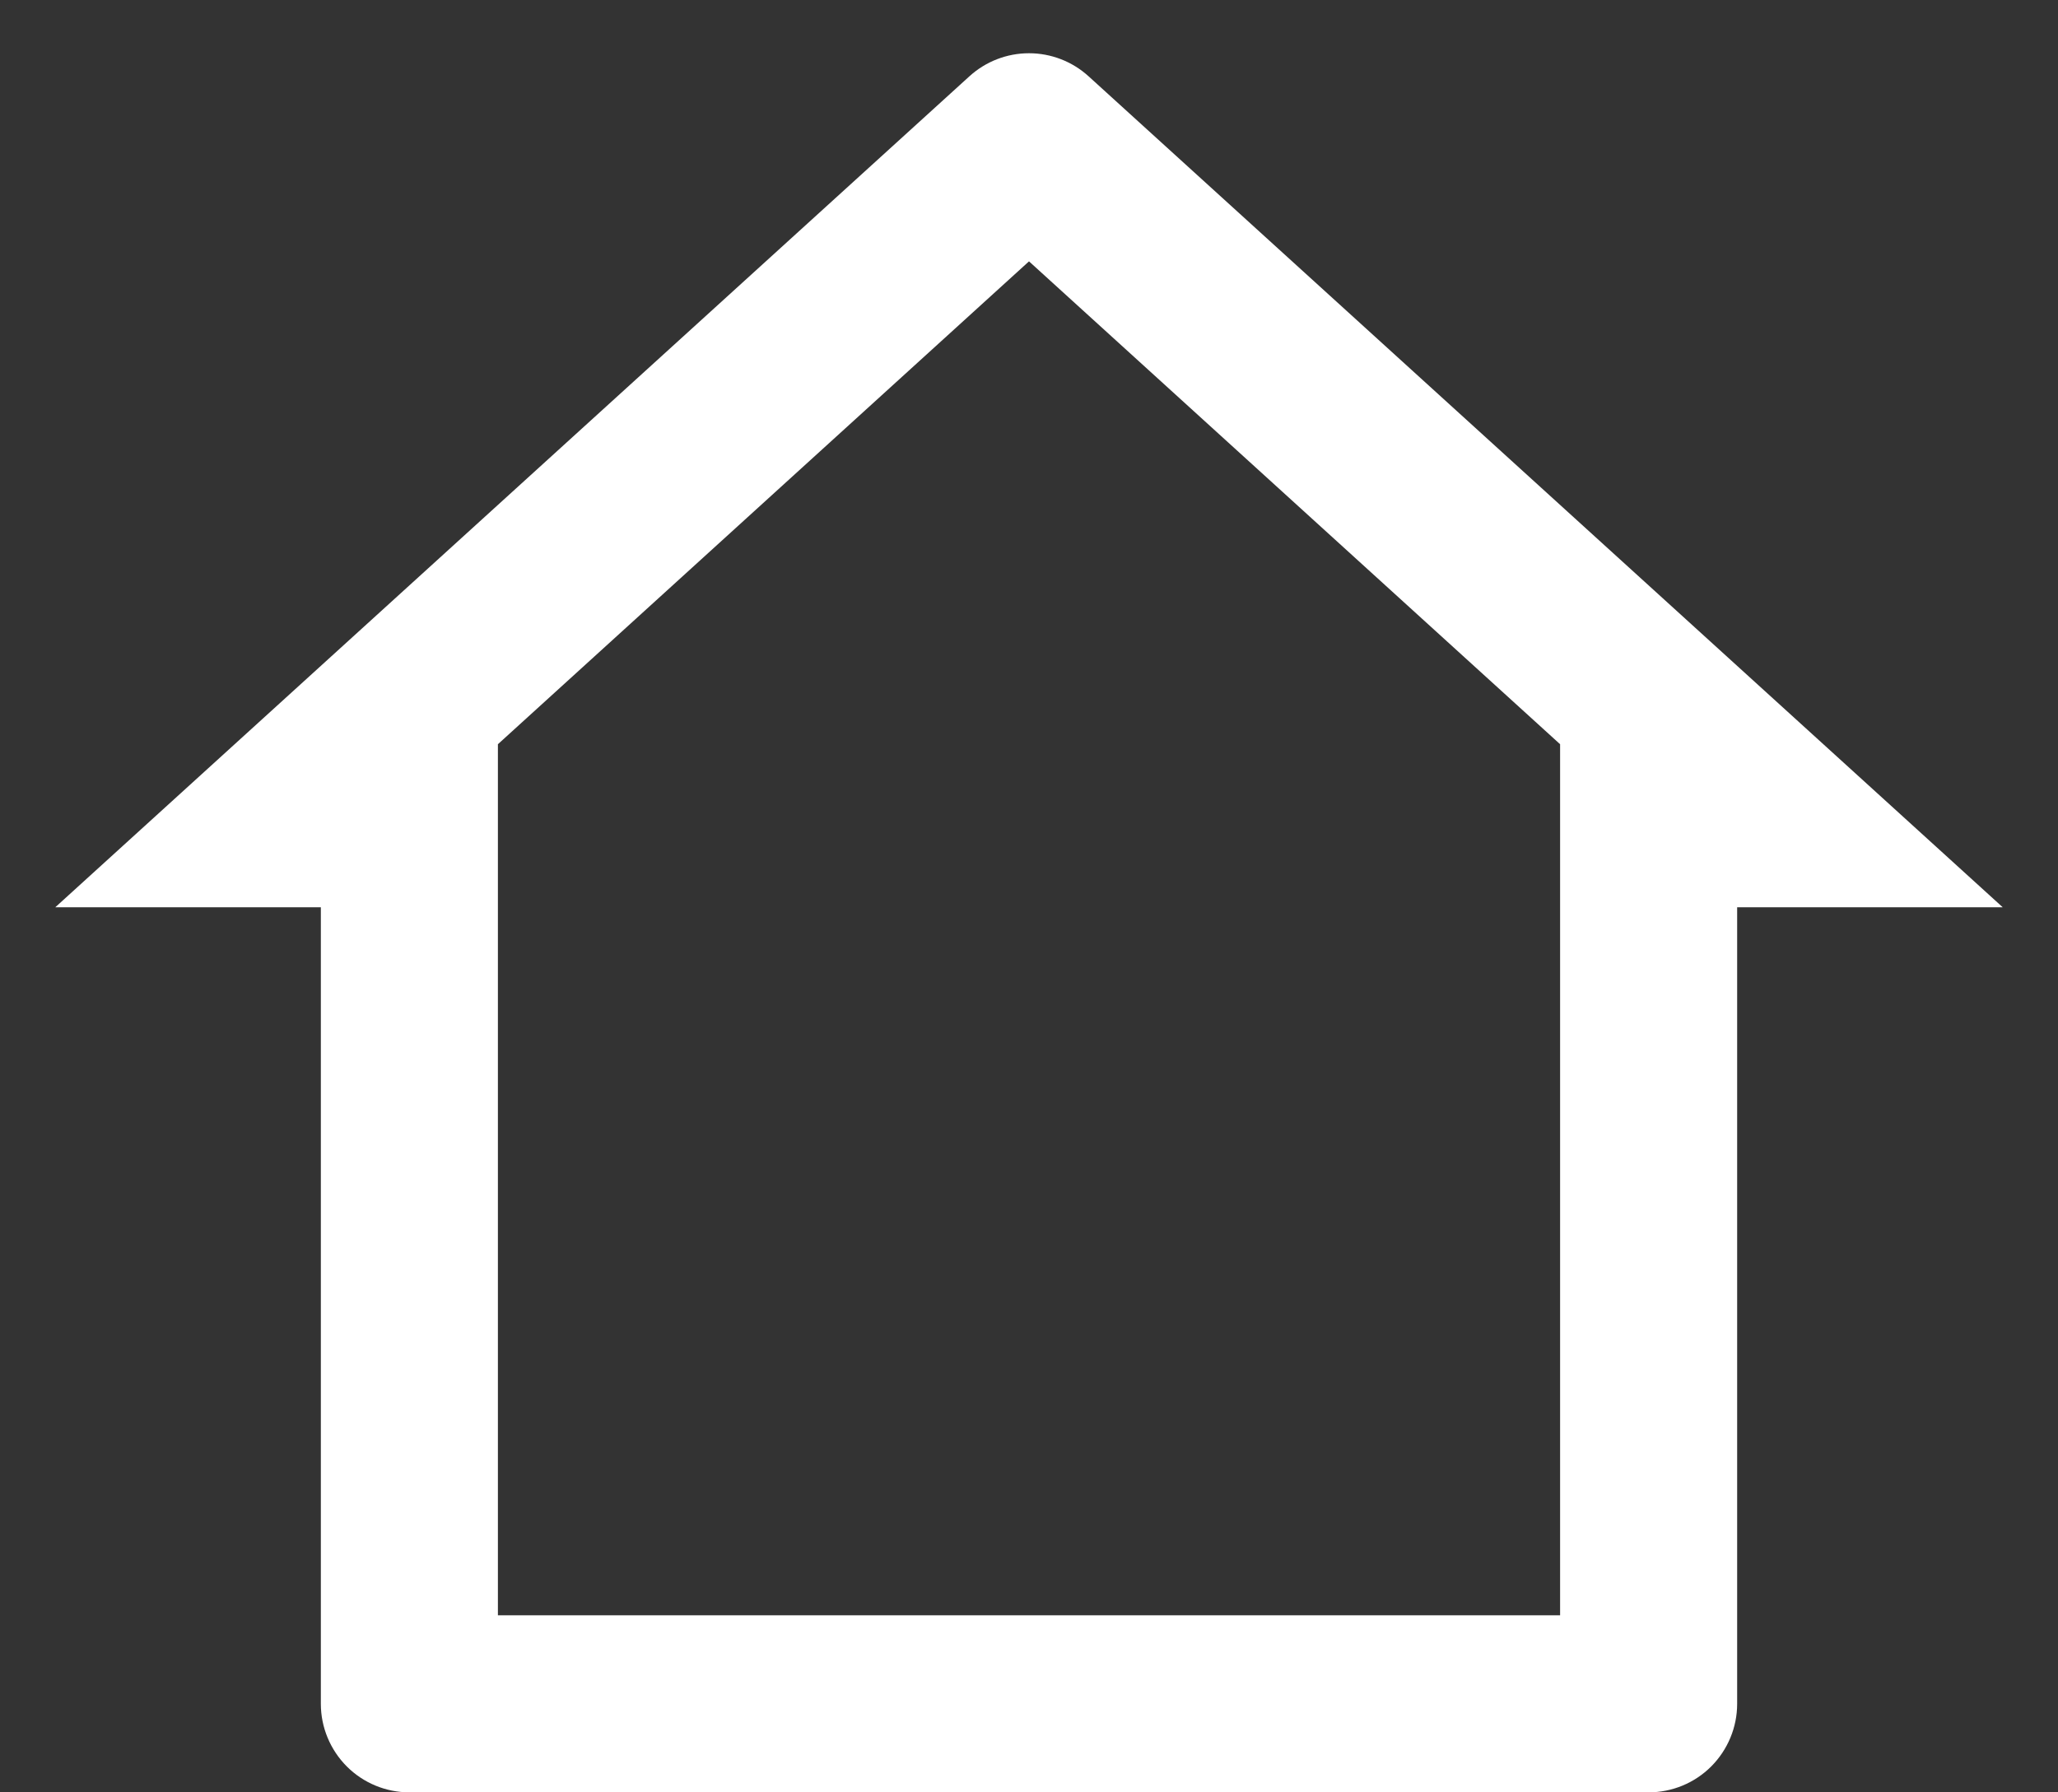 <svg width="31" height="27" viewBox="0 0 31 27" fill="none" xmlns="http://www.w3.org/2000/svg">
<rect x="0" y="0" width="31" height="27" fill="#333333" stroke="none"/>
<path d="M24.833 27H6.167C5.813 27 5.474 26.86 5.224 26.61C4.974 26.359 4.833 26.02 4.833 25.667V13.667H0.833L14.603 1.149C14.848 0.926 15.168 0.802 15.5 0.802C15.832 0.802 16.152 0.926 16.397 1.149L30.167 13.667H26.167V25.667C26.167 26.02 26.026 26.359 25.776 26.61C25.526 26.86 25.187 27 24.833 27ZM7.5 24.333H23.5V11.211L15.5 3.937L7.5 11.211V24.333Z" fill="#fff"/>
</svg>
